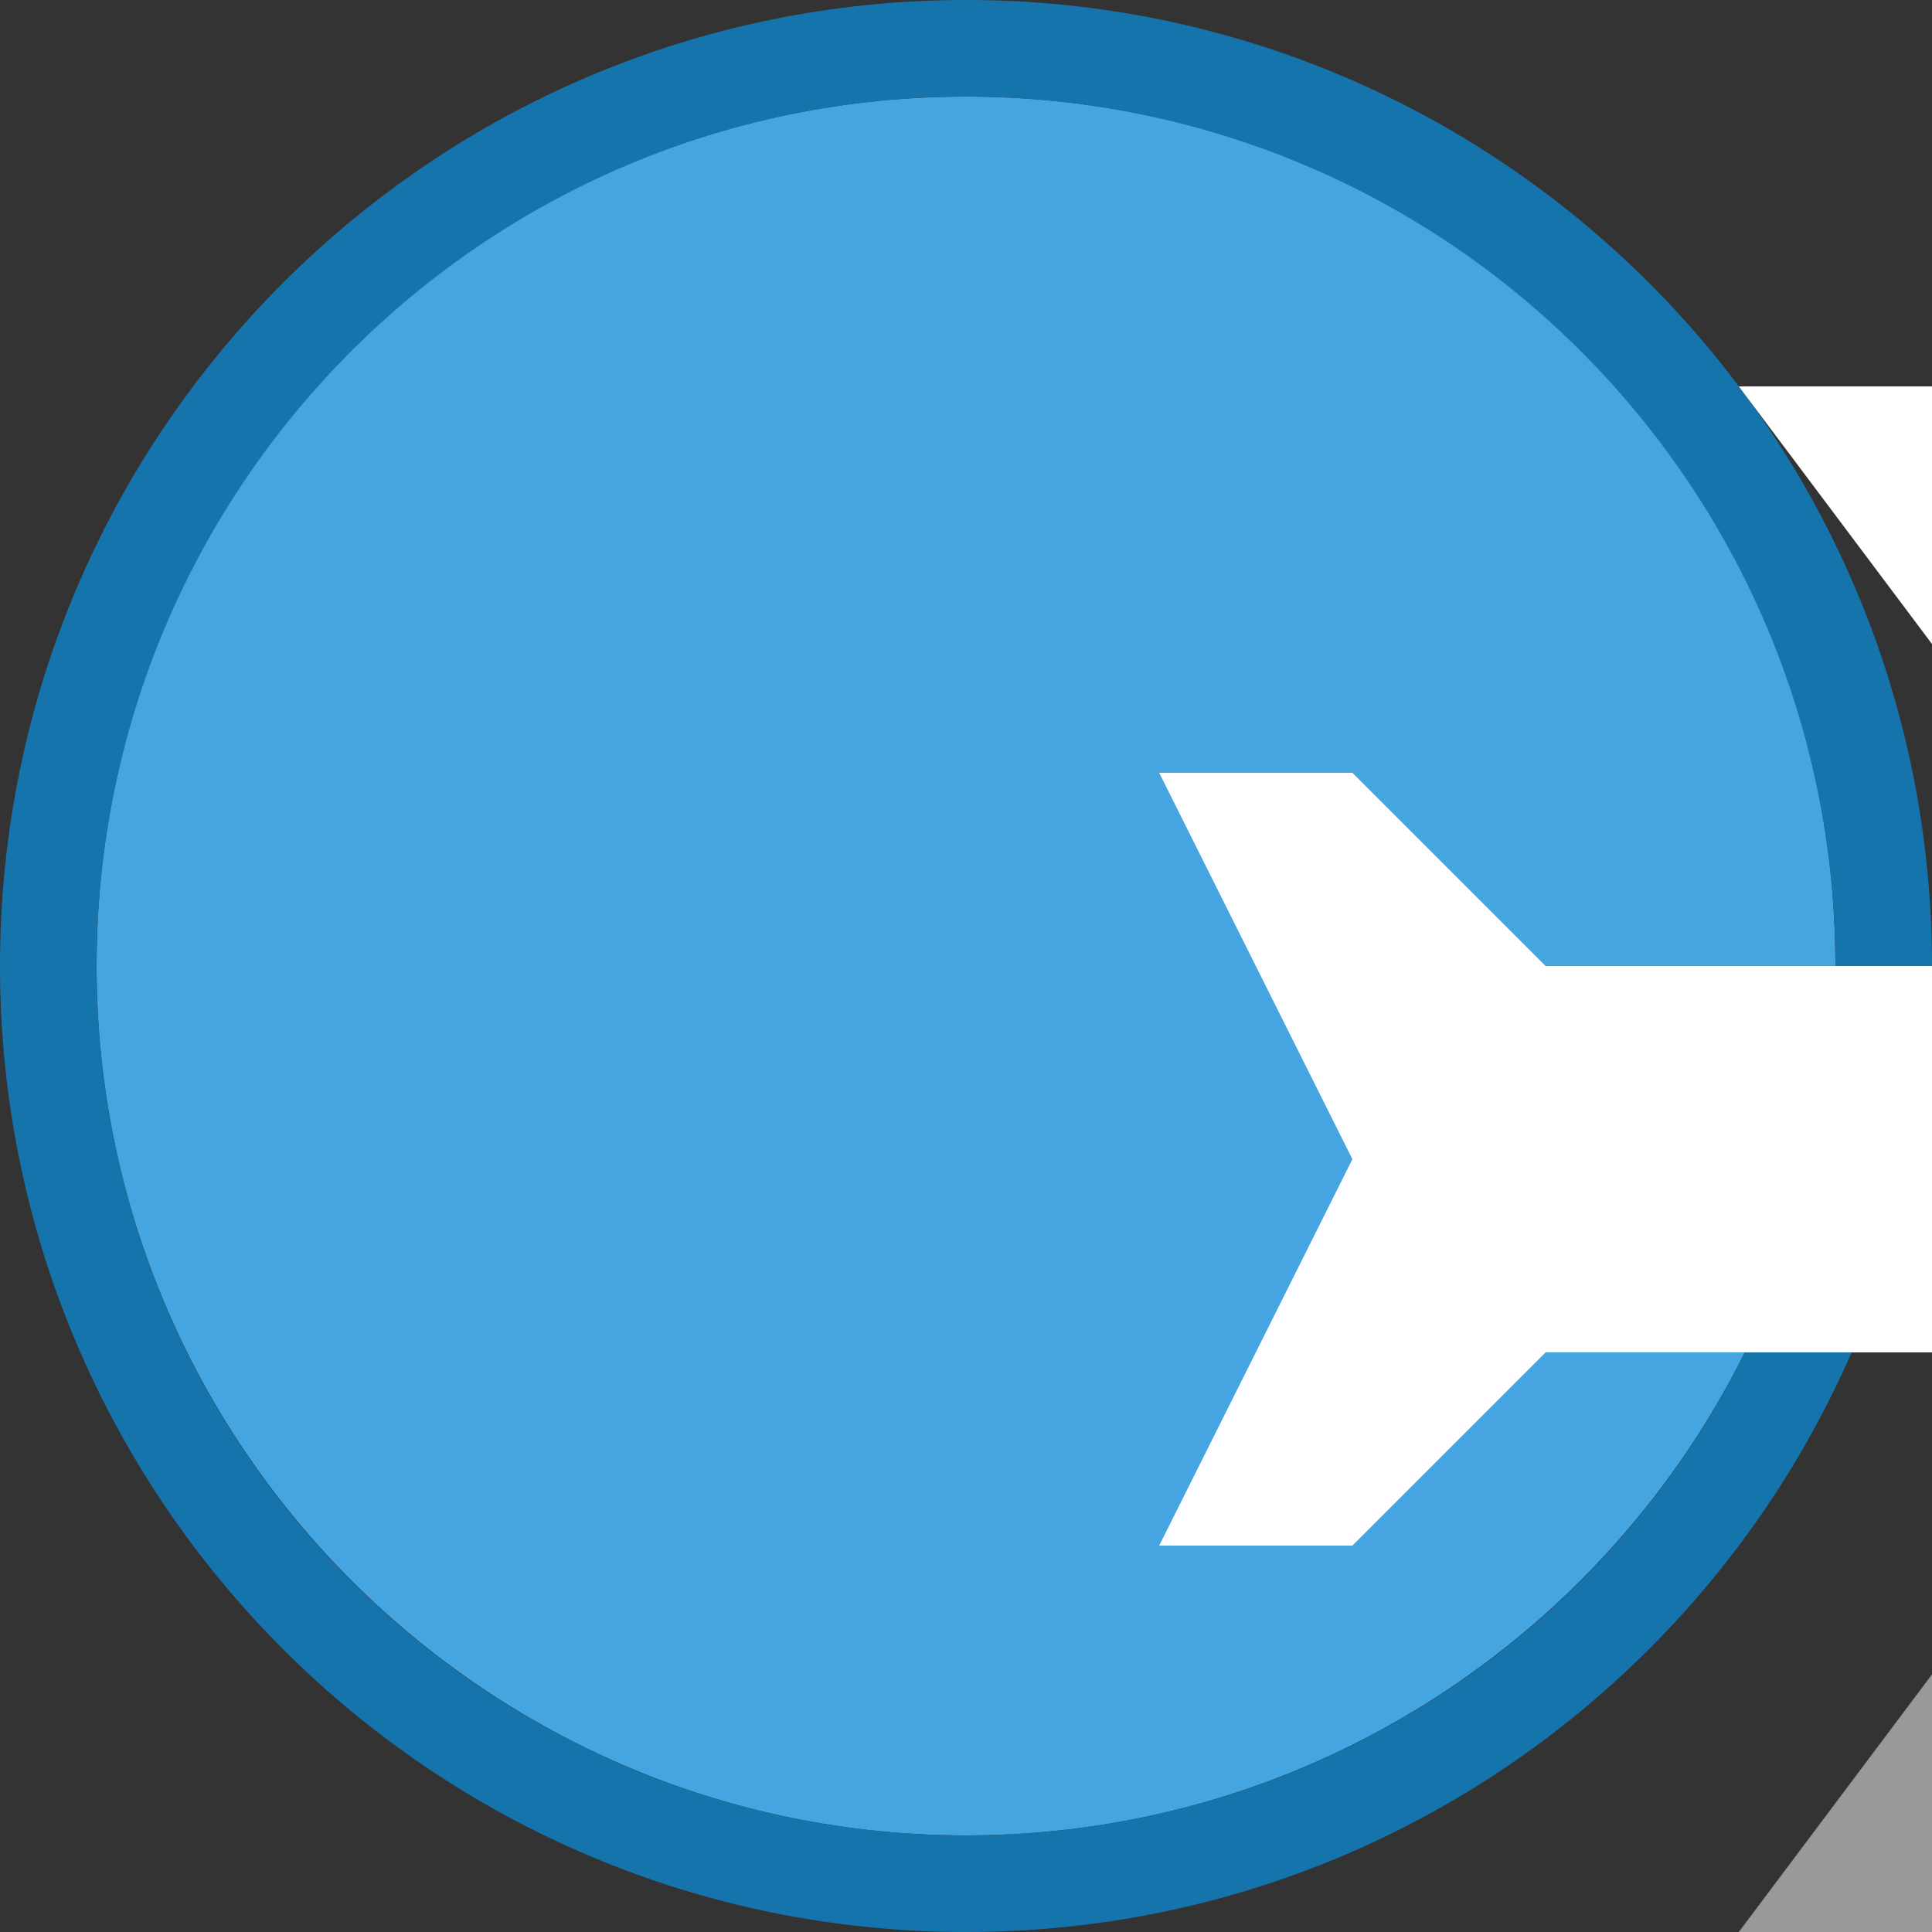 <svg width="40" height="40" viewBox="0 0 40 40" fill="none" xmlns="http://www.w3.org/2000/svg" >

<rect x="0" y="0" width="40" height="40" fill="#333333" stroke="none"/>

<g transform="translate(0, 0) scale(2 2) "> 

<g clip-path="url(#clip0)">
<path opacity="0.949" d="M9.999 1C14.963 1 19 5.002 19 10C19 14.966 14.963 19 9.999 19C5.037 19 1 14.966 1 10C1 5.002 5.037 1 9.999 1Z" fill="#45ABE9"/>
<path opacity="0.95" fill-rule="evenodd" clip-rule="evenodd" d="M10 19C14.971 19 19 14.971 19 10C19 5.029 14.971 1 10 1C5.029 1 1 5.029 1 10C1 14.971 5.029 19 10 19ZM10 20C15.523 20 20 15.523 20 10C20 4.477 15.523 0 10 0C4.477 0 0 4.477 0 10C0 15.523 4.477 20 10 20Z" fill="#1578B3"/>
</g>
<defs>
<clipPath id="clip0">
<path d="M0 0H20V20H0V0Z" fill="white"/>
</clipPath>
</defs>

</g>


<g transform="translate(8, 8) scale(2 2) "> 

<path fill-rule="evenodd" clip100-rule="evenodd" d="M12 24C12 21.791 13.791 20 16 20H24C26.209 20 28 21.791 28 24V32V40H30C31.105 40 32 39.105 32 38V36C29.791 36 28 34.209 28 32C28 29.791 29.791 28 32 28L28 20H32L36 28V38C36 41.314 33.314 44 30 44H14C12.895 44 12 43.105 12 42V24ZM16 24H24V32H16V24Z" fill="#ffffff"/>
<path opacity="0.5" d="M18 16L27.81 8L20 8L14 16L18 16Z" fill="#ffffff"/>
<path d="M18 0L25.357 6L38 6C39.105 6 40 6.895 40 8C40 9.105 39.105 10 38 10L12 10L10 12H8L10 8L8 4H10L12 6L18.5 6L14 0H18Z" fill="#ffffff"/>

</g>

</svg>